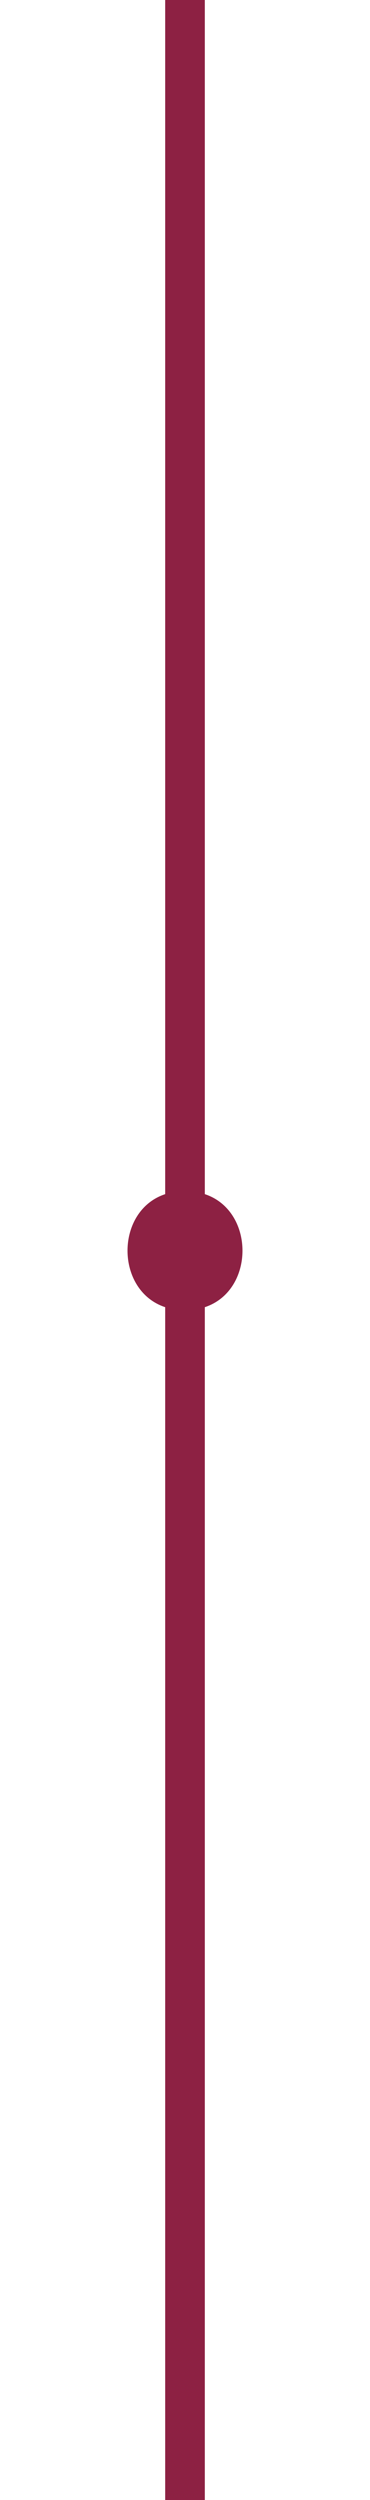 <?xml version="1.0" encoding="utf-8"?>
<!-- Generator: Adobe Illustrator 23.0.2, SVG Export Plug-In . SVG Version: 6.00 Build 0)  -->
<svg version="1.1" id="Layer_1" xmlns="http://www.w3.org/2000/svg" xmlns:xlink="http://www.w3.org/1999/xlink" x="0px" y="0px"
	 viewBox="0 0 28 188.9" style="enable-background:new 0 0 28 188.9;" xml:space="preserve">
<style type="text/css">
	.st0{fill:none;stroke:#8D2143;stroke-width:3;stroke-linecap:round;stroke-miterlimit:10;}
	.st1{fill:#8D2143;}
</style>
<line class="st0" x1="14" y1="94.5" x2="14" y2="244.5"/>
<line class="st0" x1="14" y1="-55.5" x2="14" y2="94.5"/>
<g>
	<g>
		<path class="st1" d="M14,99c5.8,0,5.8-9,0-9S8.2,99,14,99L14,99z"/>
	</g>
</g>
</svg>
